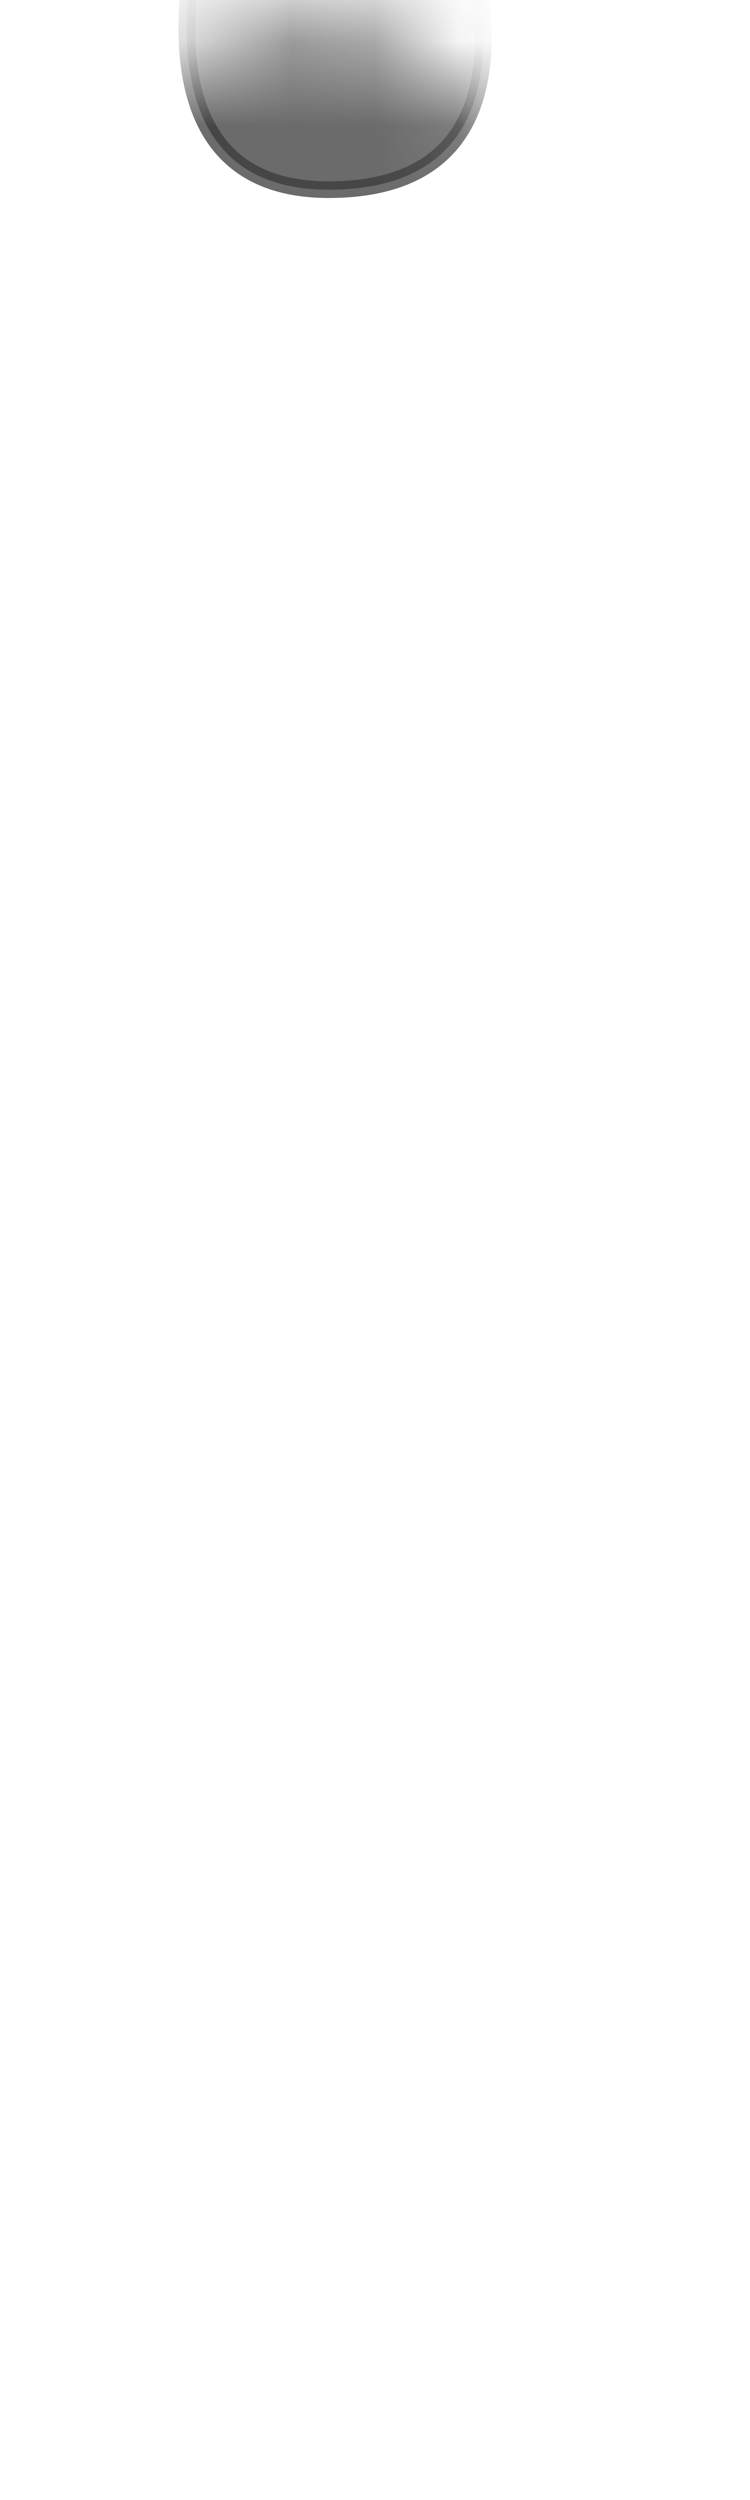 <svg width="9" height="30" viewBox="0 0 9 30" fill="none" xmlns="http://www.w3.org/2000/svg">
<mask id="mask0_229_921" style="mask-type:luminance" maskUnits="userSpaceOnUse" x="0" y="0" width="9" height="13">
<path d="M7.094 10.336C8.414 8.466 8.554 5.016 8.344 4.086C8.134 3.156 4.844 0.176 4.054 0.206C3.264 0.236 0.894 1.156 0.514 2.046C0.124 2.926 0.334 7.106 1.034 8.946C1.734 10.786 4.304 12.796 4.924 12.476C5.544 12.146 6.404 11.336 7.094 10.346V10.336Z" fill="white"/>
</mask>
<g mask="url(#mask0_229_921)">
<path opacity="0.75" d="M5.273 -1.854C5.273 -1.854 7.104 2.276 3.943 2.276C1.143 2.276 2.643 -1.814 2.643 -1.814L5.273 -1.844V-1.854Z" fill="#3A3A3A" stroke="#3A3A3A" stroke-width="0.2" stroke-linecap="round" stroke-linejoin="round"/>
</g>
</svg>
